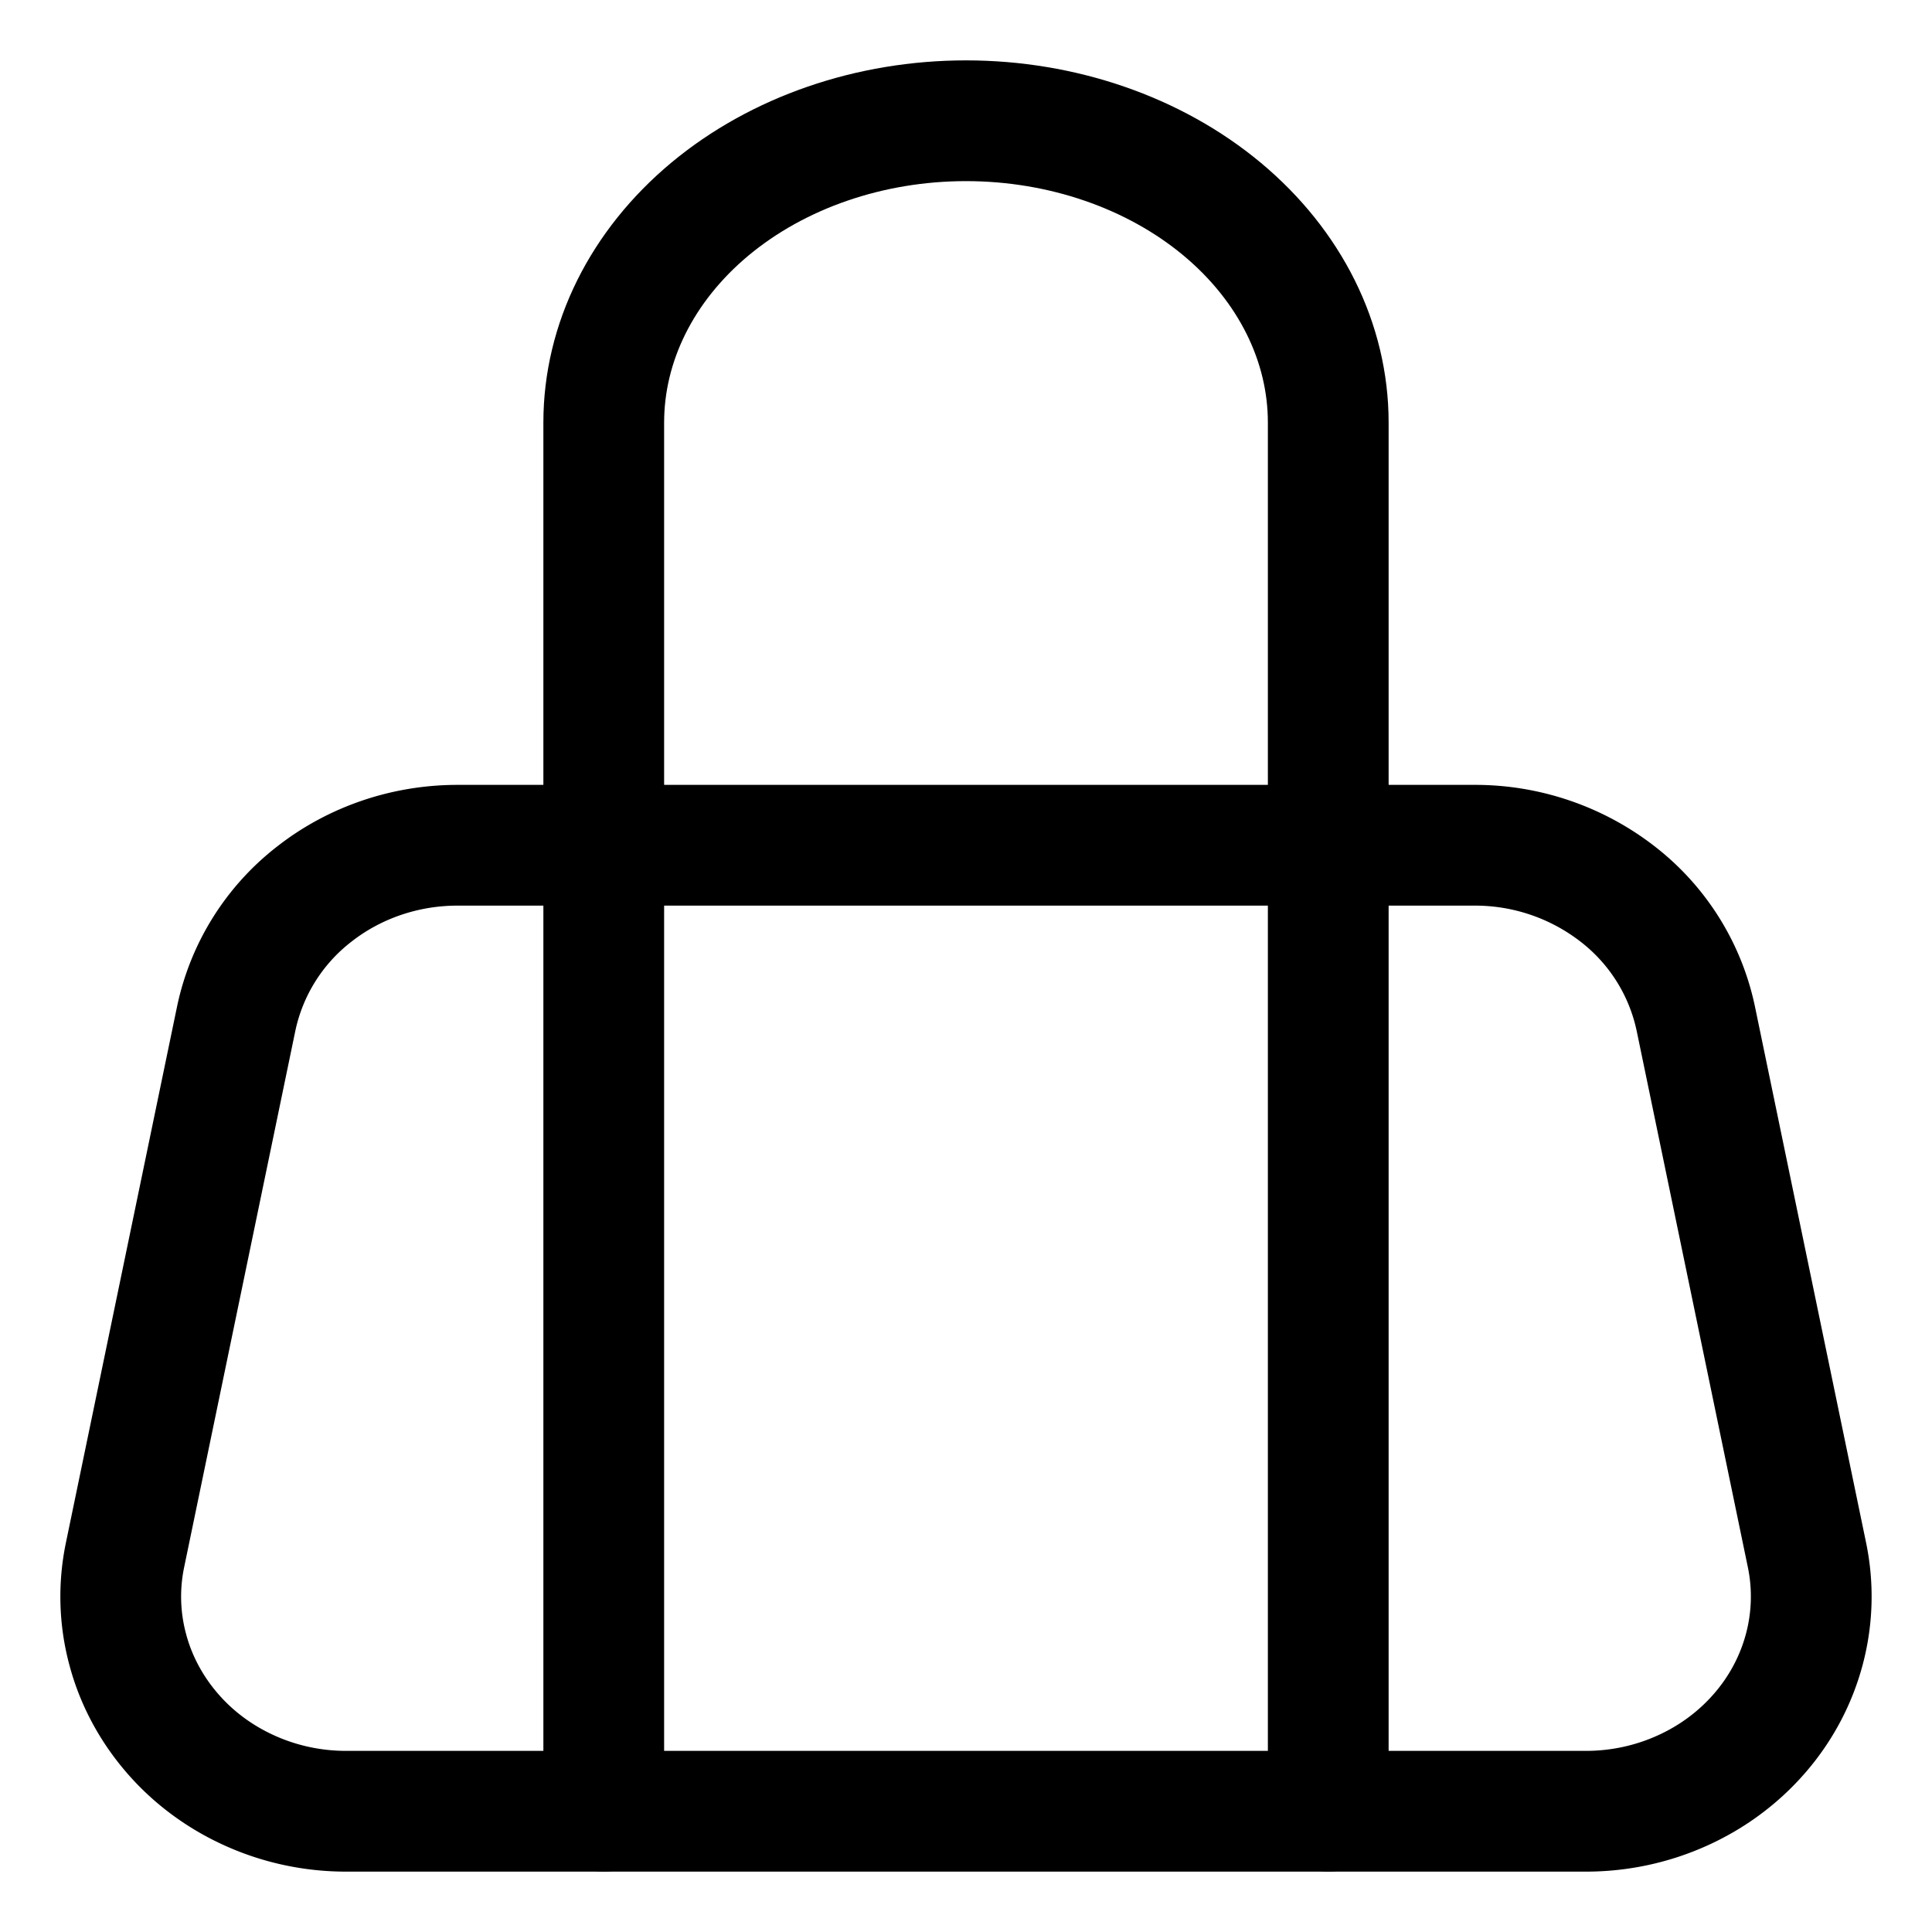<svg xmlns="http://www.w3.org/2000/svg" width="24" height="24" fill="none" viewBox="0 0 24 24"><title>Handbag</title><path stroke="currentColor" stroke-linecap="round" stroke-linejoin="round" stroke-width="1.5" d="M21.065 12.65a2.647 2.647 0 0 0-.97-1.544 2.887 2.887 0 0 0-1.778-.606H5.683c-.649 0-1.277.214-1.778.606a2.647 2.647 0 0 0-.97 1.544l-1.382 6.667c-.08.386-.07.785.032 1.167.1.382.29.738.552 1.042.262.305.593.55.967.718.374.169.782.256 1.196.256h15.4c.414 0 .822-.087 1.196-.256.374-.168.704-.413.967-.718.263-.304.451-.66.552-1.042.101-.382.112-.78.032-1.167l-1.382-6.667Z"></path><path stroke="currentColor" stroke-linecap="round" stroke-linejoin="round" stroke-width="1.5" d="M16.5 22.5V5.25c0-.995-.474-1.948-1.318-2.652C14.338 1.895 13.193 1.5 12 1.5c-1.194 0-2.338.395-3.182 1.098C7.974 3.302 7.5 4.255 7.5 5.25V22.5"></path></svg>